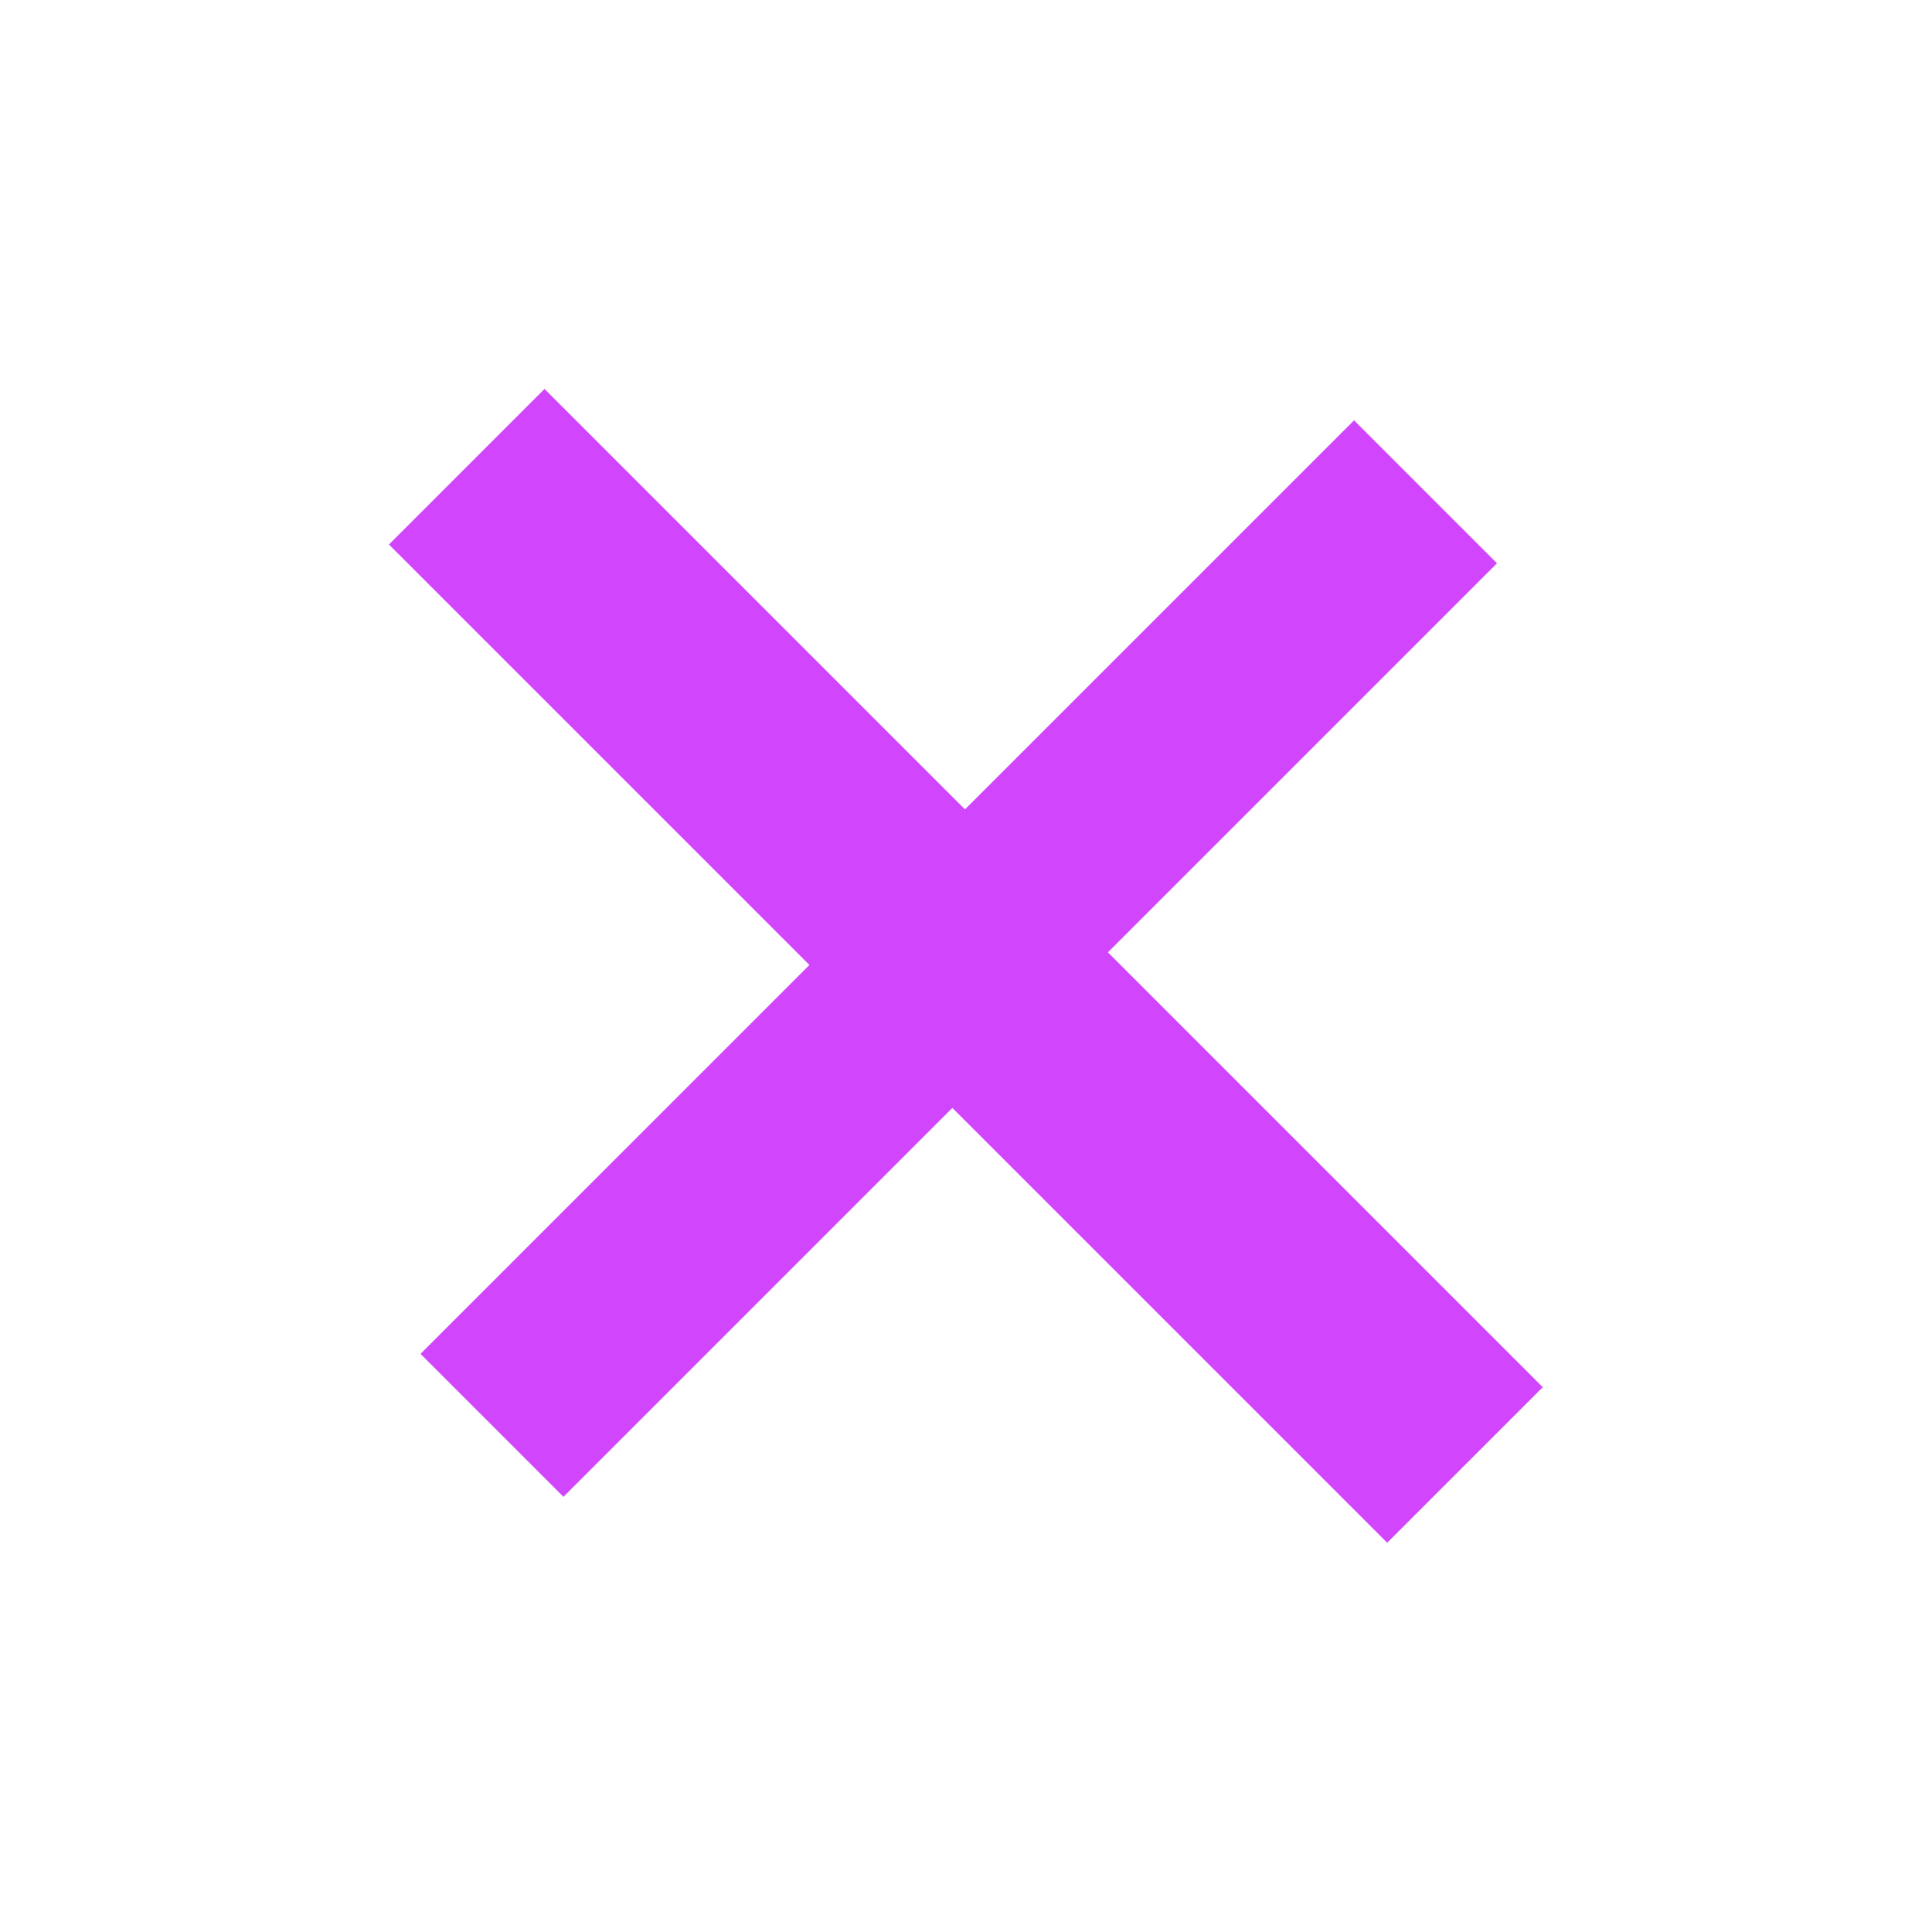 <svg xmlns="http://www.w3.org/2000/svg" width="16.896" height="16.896" viewBox="0 0 16.896 16.896"><defs><style>.a{fill:#d146fc;}</style></defs><path class="a" d="M12.3-7.878V-9.646H7.488v-5.2H5.564v5.2H.754v1.768h4.81V-2.5H7.488V-7.878Z" transform="translate(9.965 19.194) rotate(-45)"/></svg>

